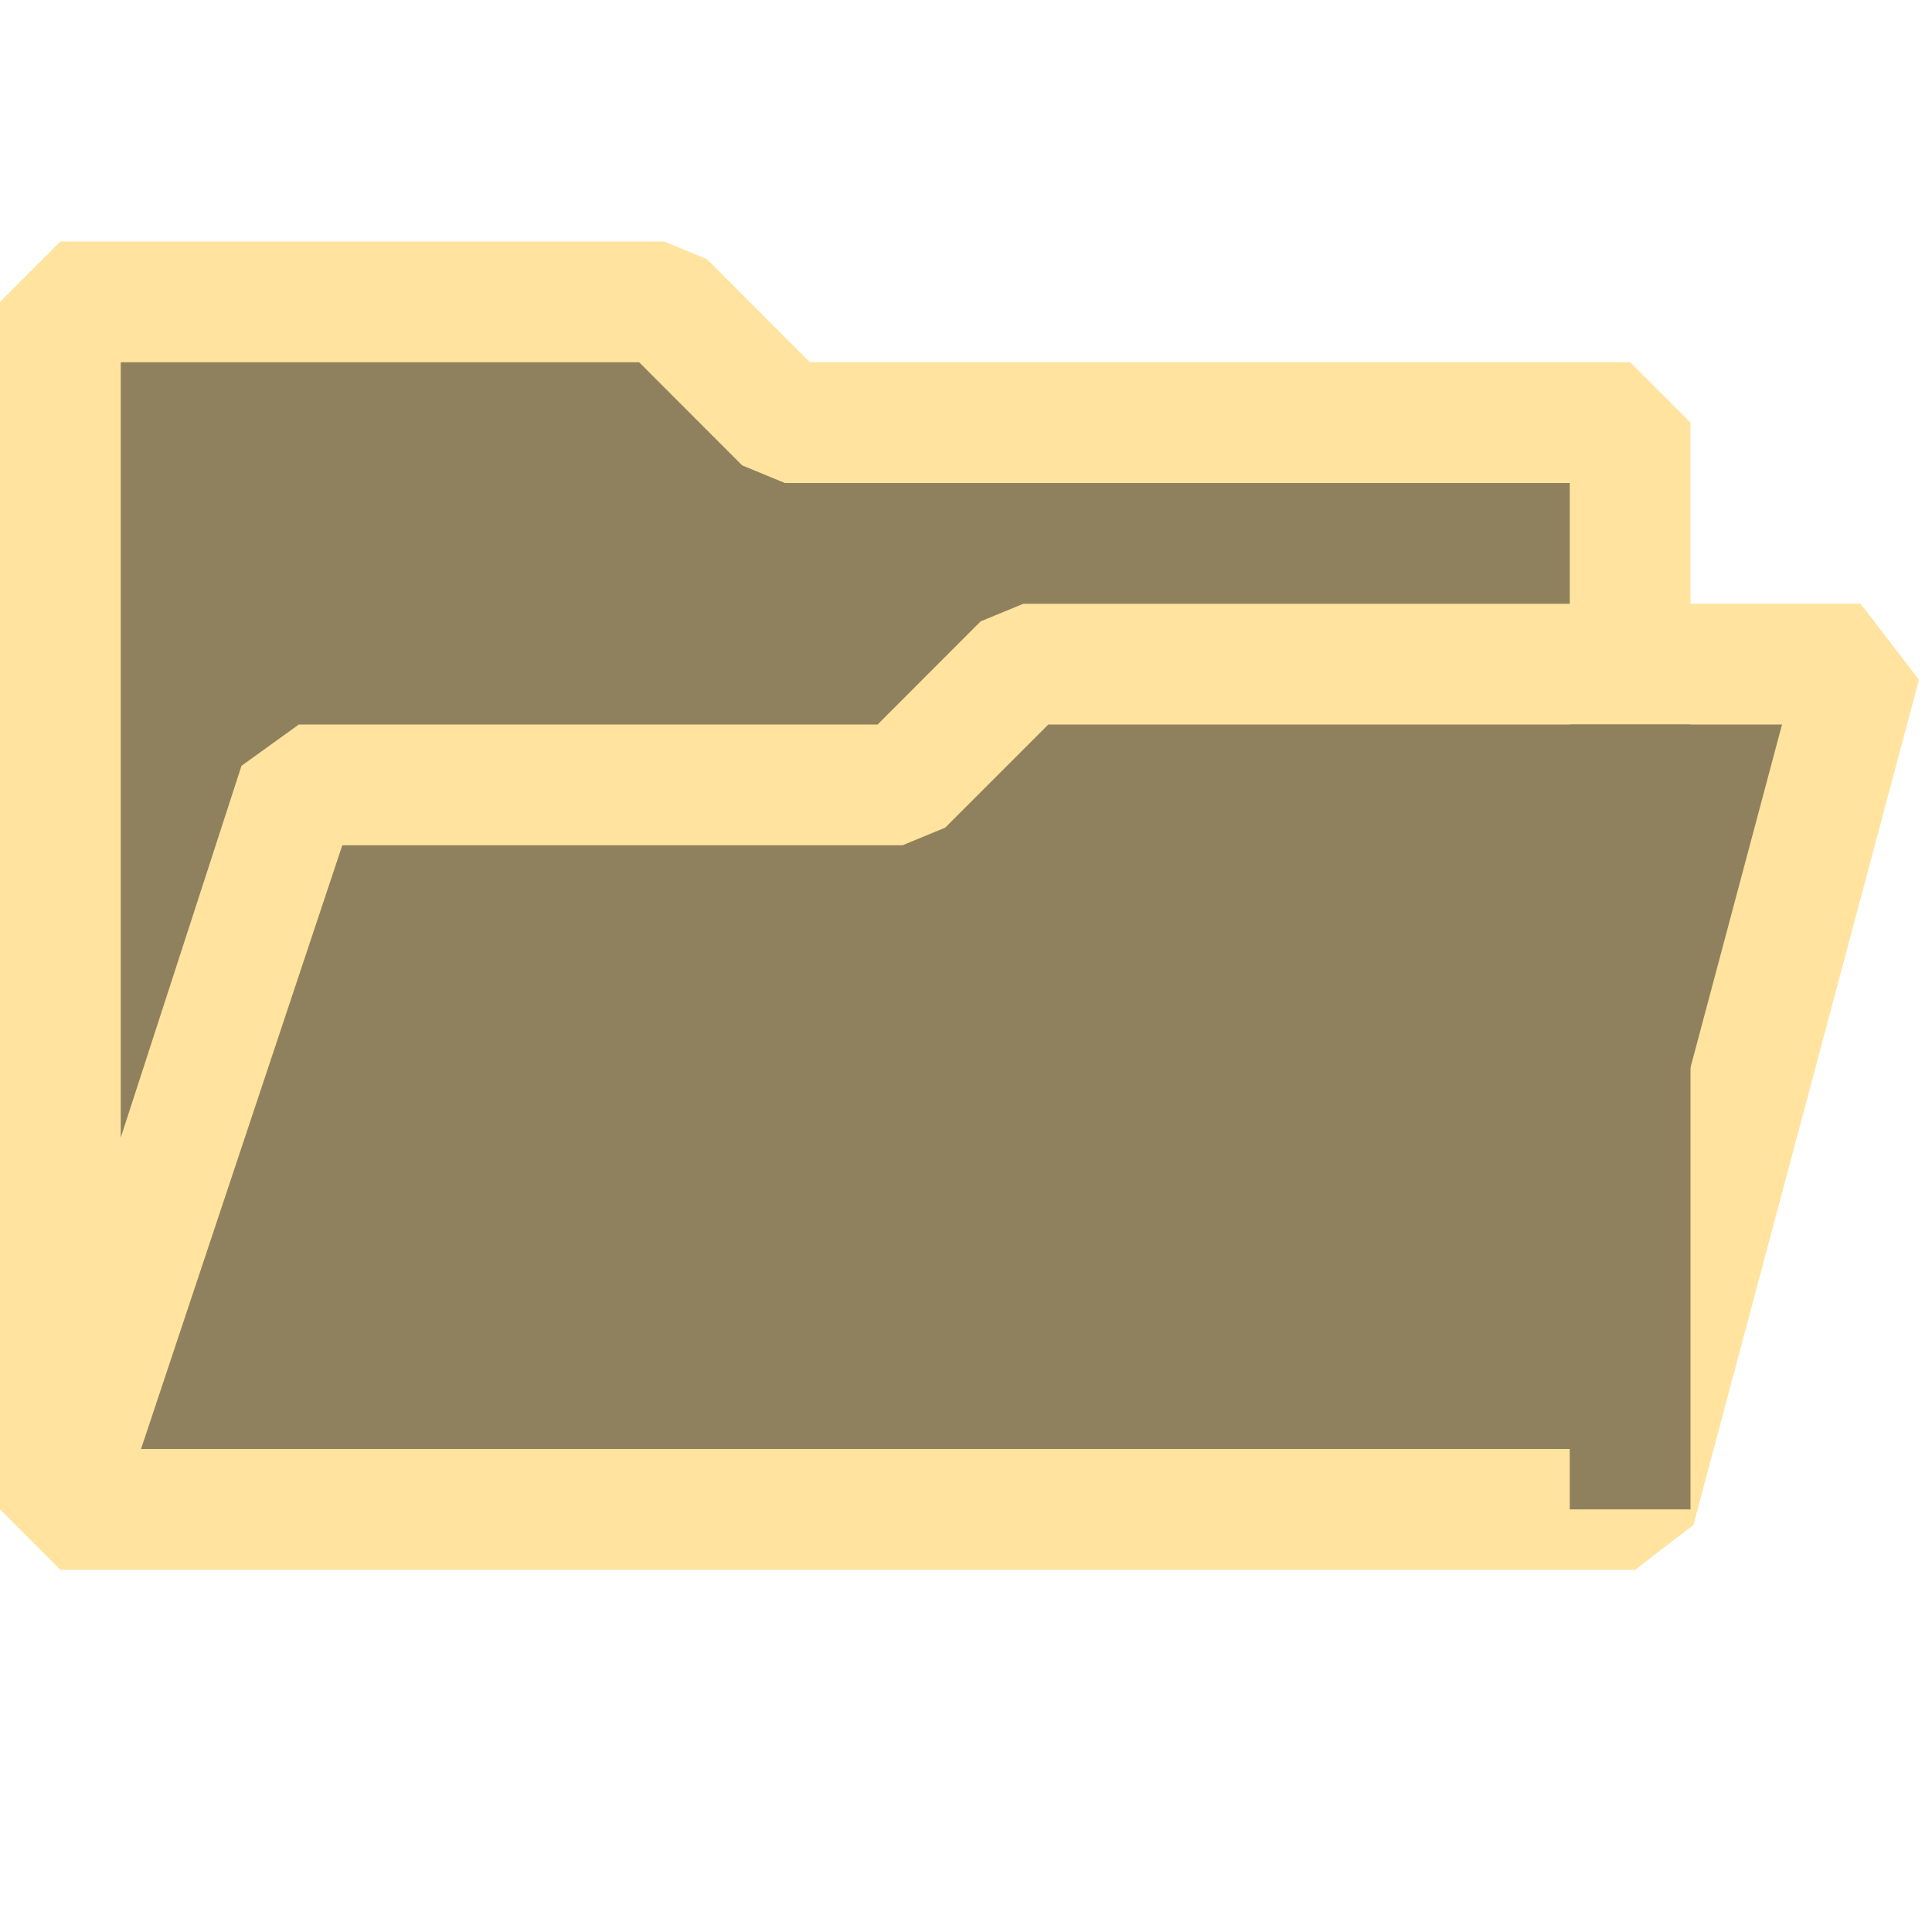<svg xmlns="http://www.w3.org/2000/svg" viewBox="0 0 16 16">
  <defs>
    <style>.canvas{fill: none; opacity: 0;}.light-yellow-10{fill: #8F815E; opacity: 1;}.light-yellow-25{fill: #8F815E; opacity: 1;}.light-yellow{fill: #FFE39E; opacity: 1;}</style>
  </defs>
  <title>IconLightFolderOpened</title>
  <g id="canvas" class="canvas">
    <path class="canvas" d="M16,16H0V0H16Z" />
  </g>
  <g id="level-1">
    <path class="light-yellow-10" d="M13.5,3.5v2h-5l-1,1h-5l-2,6V2.5h5l1,1Z" />
    <path class="light-yellow-25" d="M8.5,5.5h7l-2,7H.5l2-6h5Z" />
    <path class="light-yellow" d="M15.408,5H14V3.5L13.5,3H6.707l-.853-.854L5.5,2H.5L0,2.5v10l.5.5H13.541l.483-.371,1.868-7ZM1,3H5.293l.853.854L6.5,4H13V5H8.475l-.354.146L7.268,6H2.475L2,6.342,1,9.421Zm12.157,9H1.168L2.835,7h4.64l.353-.146L8.682,6h6.076Z" />
    <path class="light-yellow-25" d="M14,12.5H13V6h1Z" />
  </g>
</svg>
